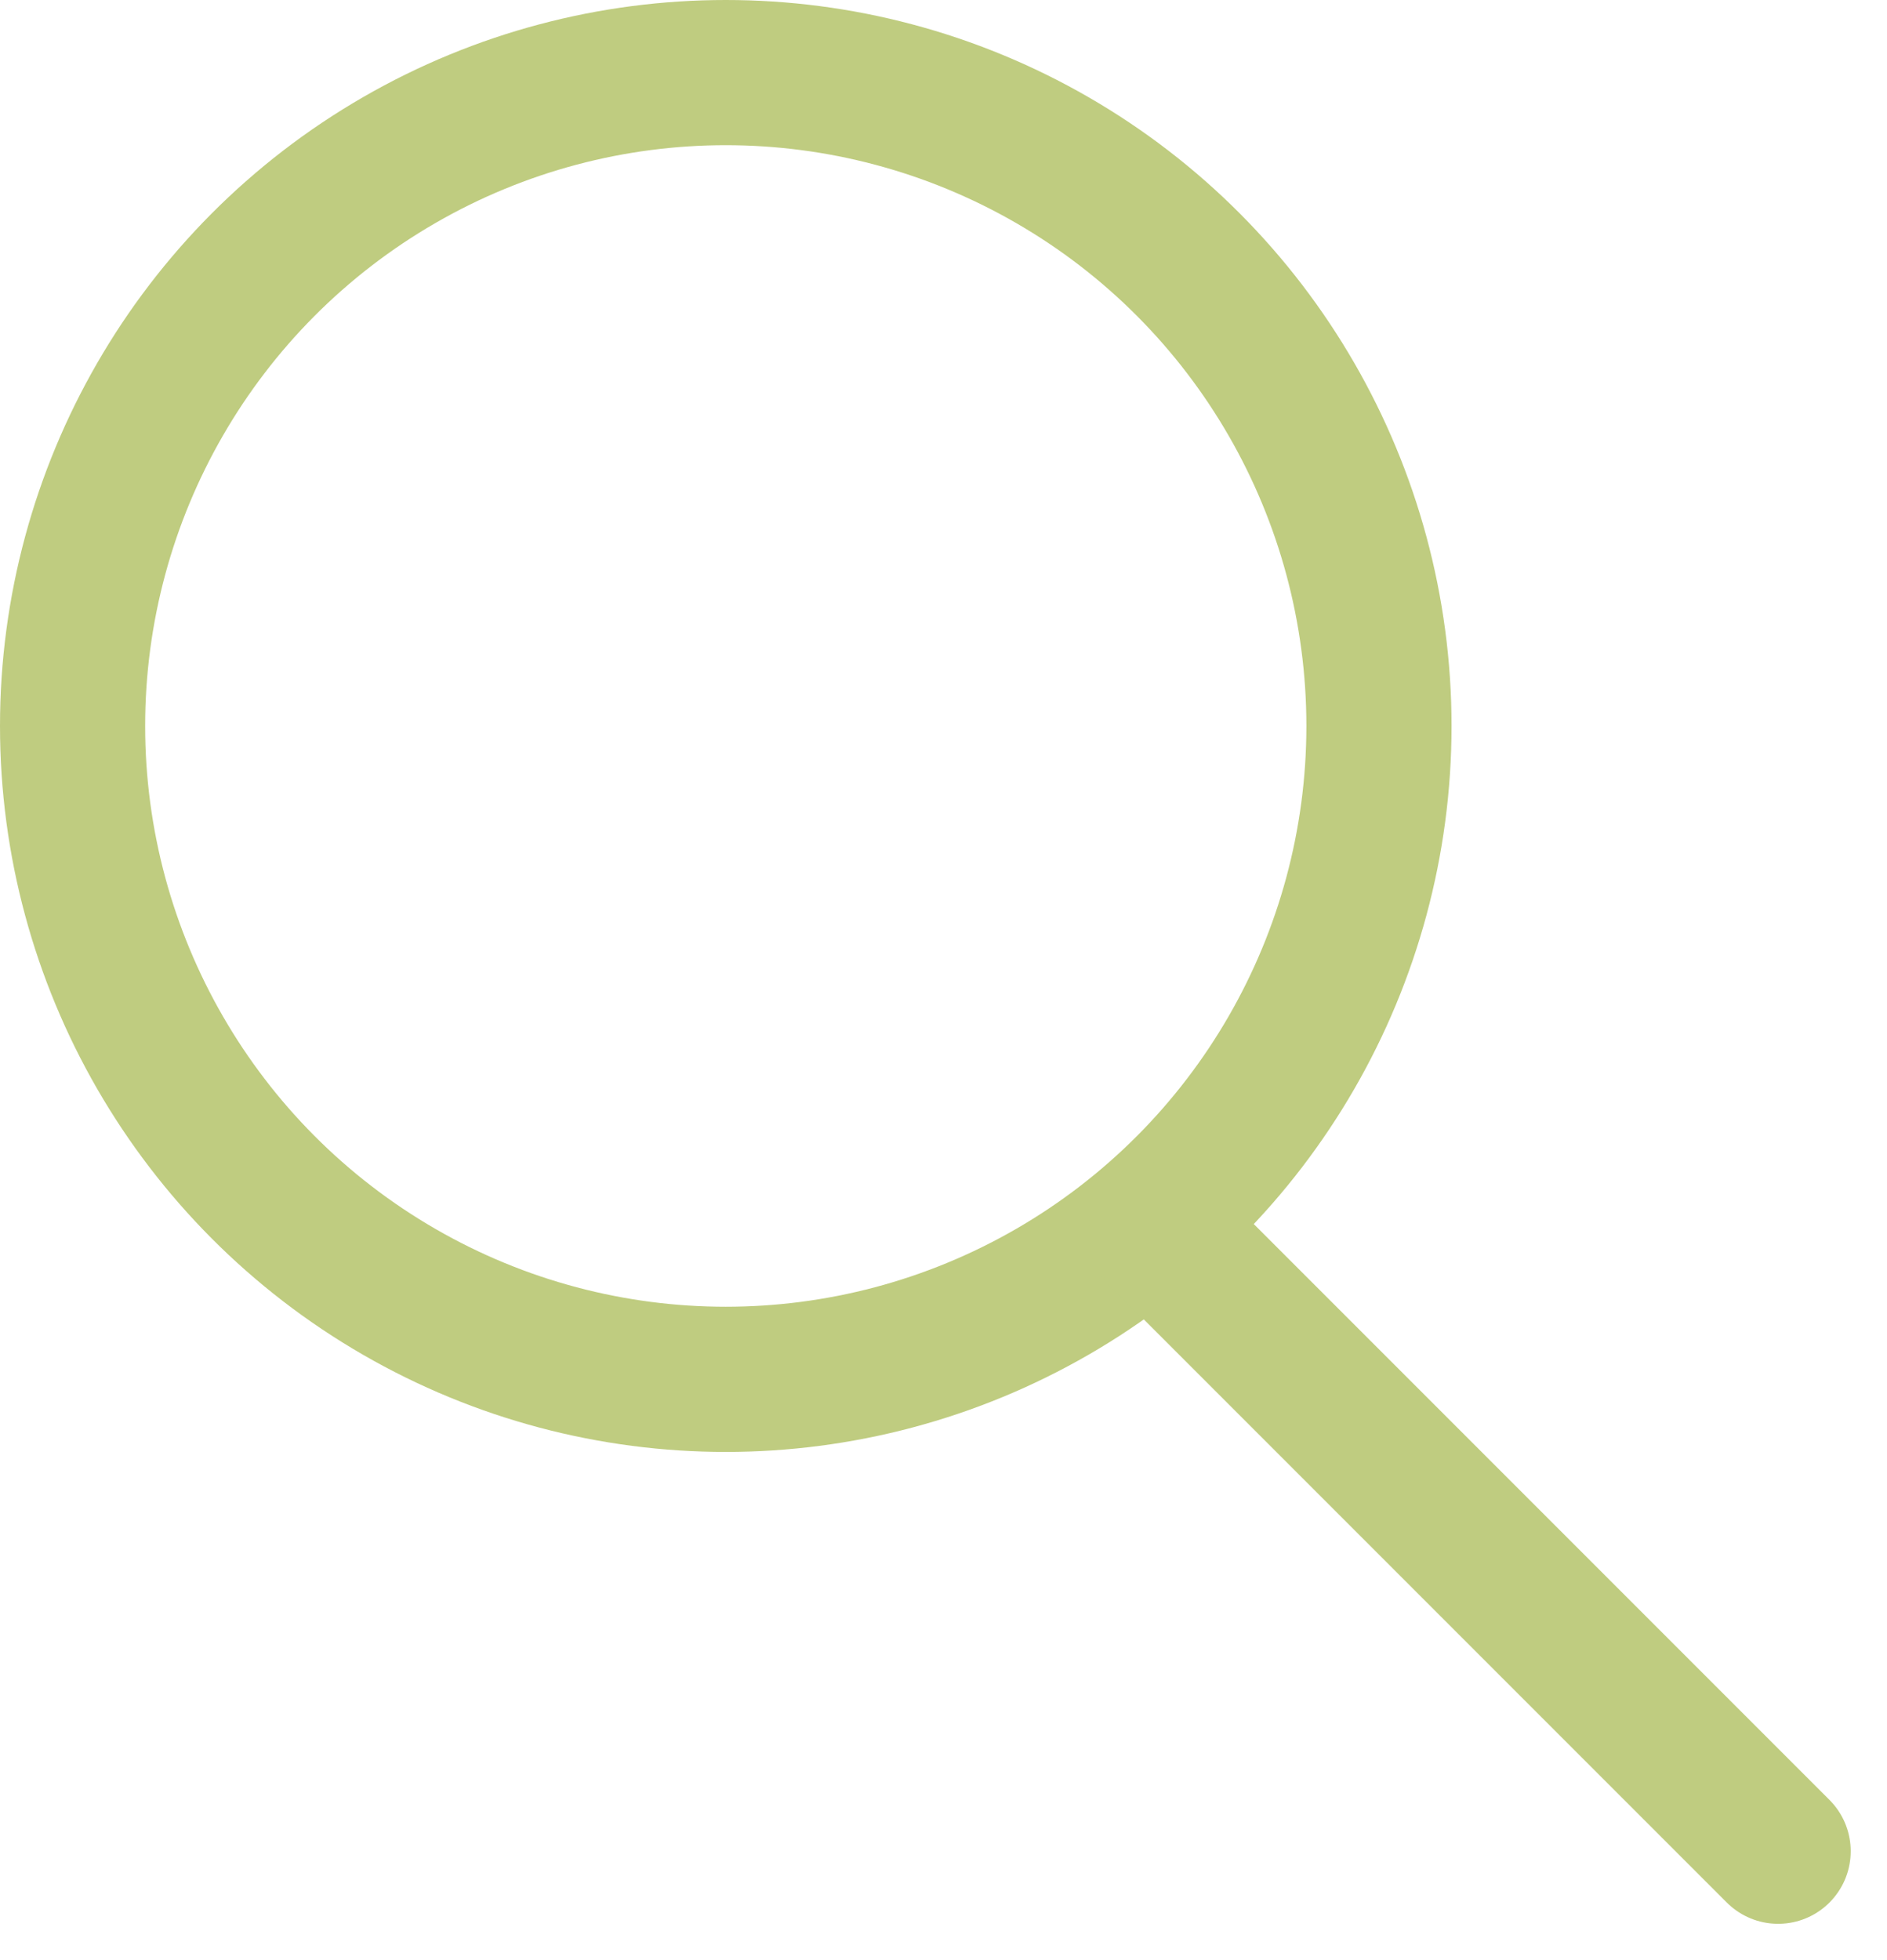 <svg id="search" viewBox="0 0 26 27" fill="none" xmlns="http://www.w3.org/2000/svg">
<circle cx="10" cy="10" r="9" stroke="#BFCC80" stroke-width="2"/>
<path d="M16 17L24.5 25.5" stroke="#BFCC80" stroke-width="2" stroke-linecap="round" stroke-linejoin="round"/>
</svg>
